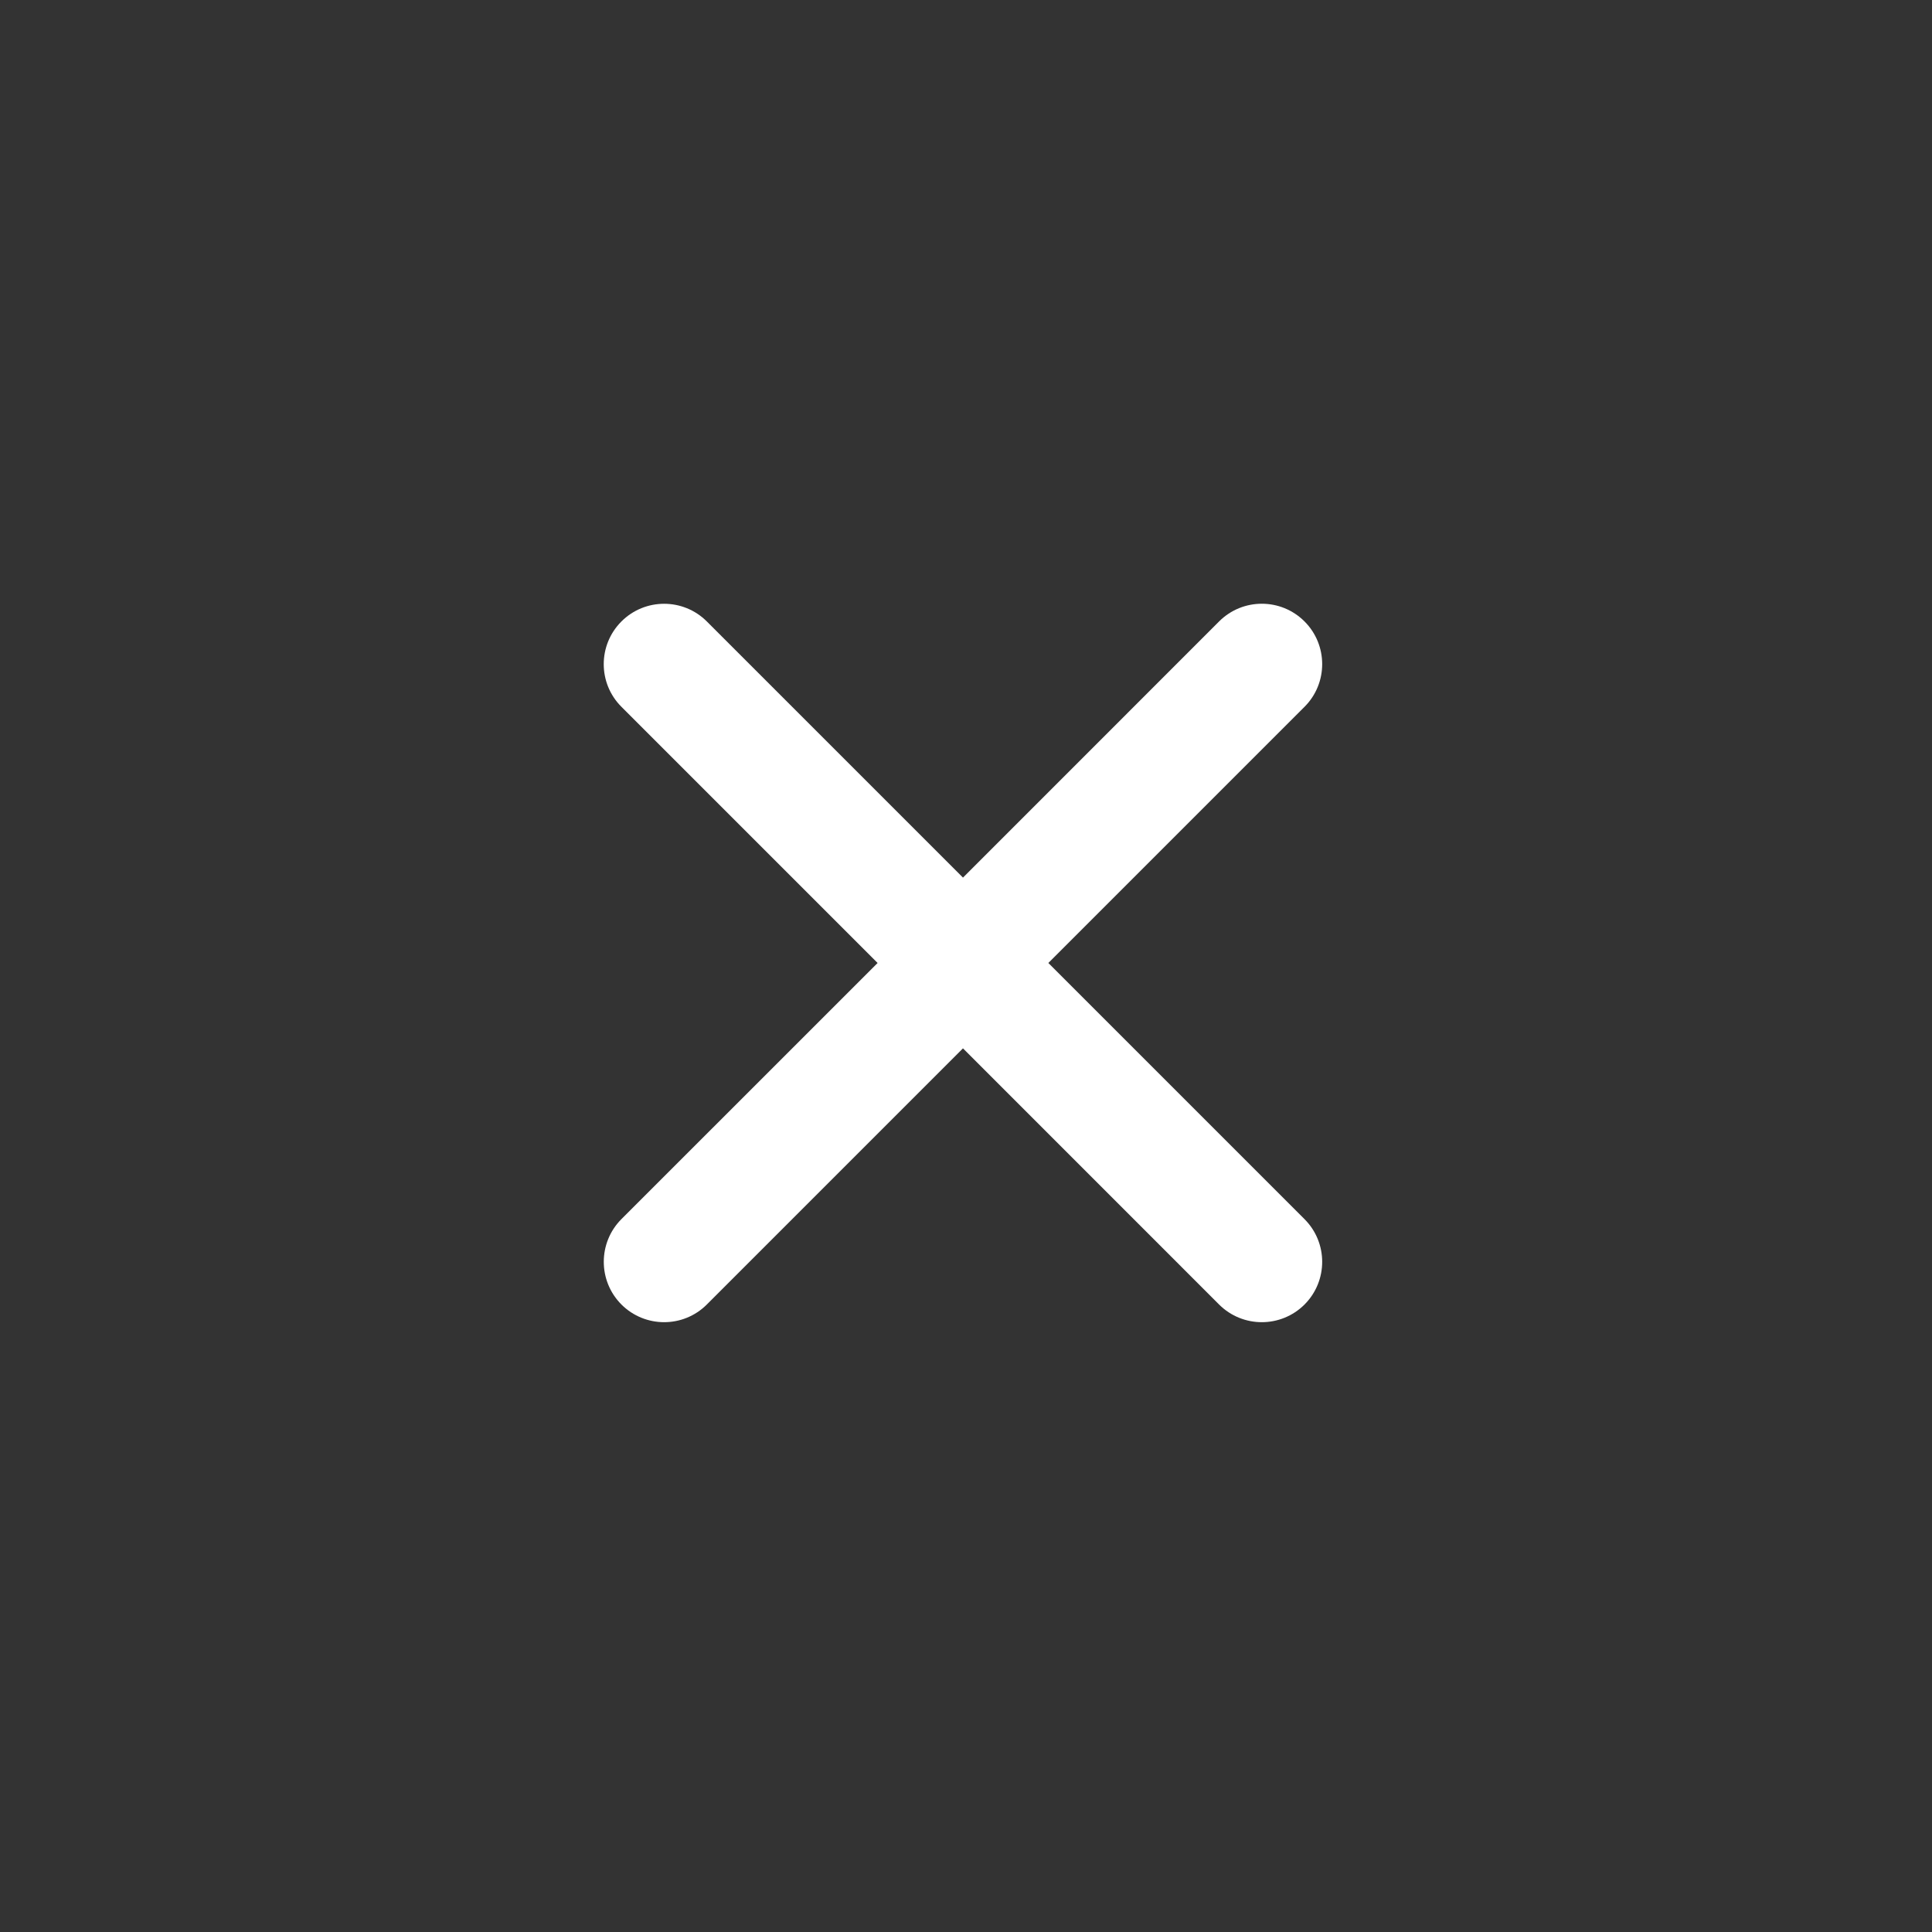 <svg width="32" height="32" viewBox="0 0 32 32" fill="none" xmlns="http://www.w3.org/2000/svg">
<rect x="0" y="0" width="32" height="32" fill="#333333" stroke="none"/>
<path fill-rule="evenodd" clip-rule="evenodd" d="M10.293 20.192C9.903 20.583 9.903 21.216 10.293 21.607C10.684 21.997 11.317 21.997 11.707 21.607L15.95 17.364L20.192 21.607C20.583 21.997 21.216 21.997 21.607 21.607C21.997 21.216 21.997 20.583 21.607 20.193L17.364 15.95L21.607 11.707C21.997 11.317 21.997 10.683 21.607 10.293C21.216 9.902 20.583 9.902 20.192 10.293L15.95 14.536L11.707 10.293C11.317 9.903 10.683 9.903 10.293 10.293C9.902 10.684 9.902 11.317 10.293 11.707L14.536 15.95L10.293 20.192Z" fill="white"/>
</svg>
